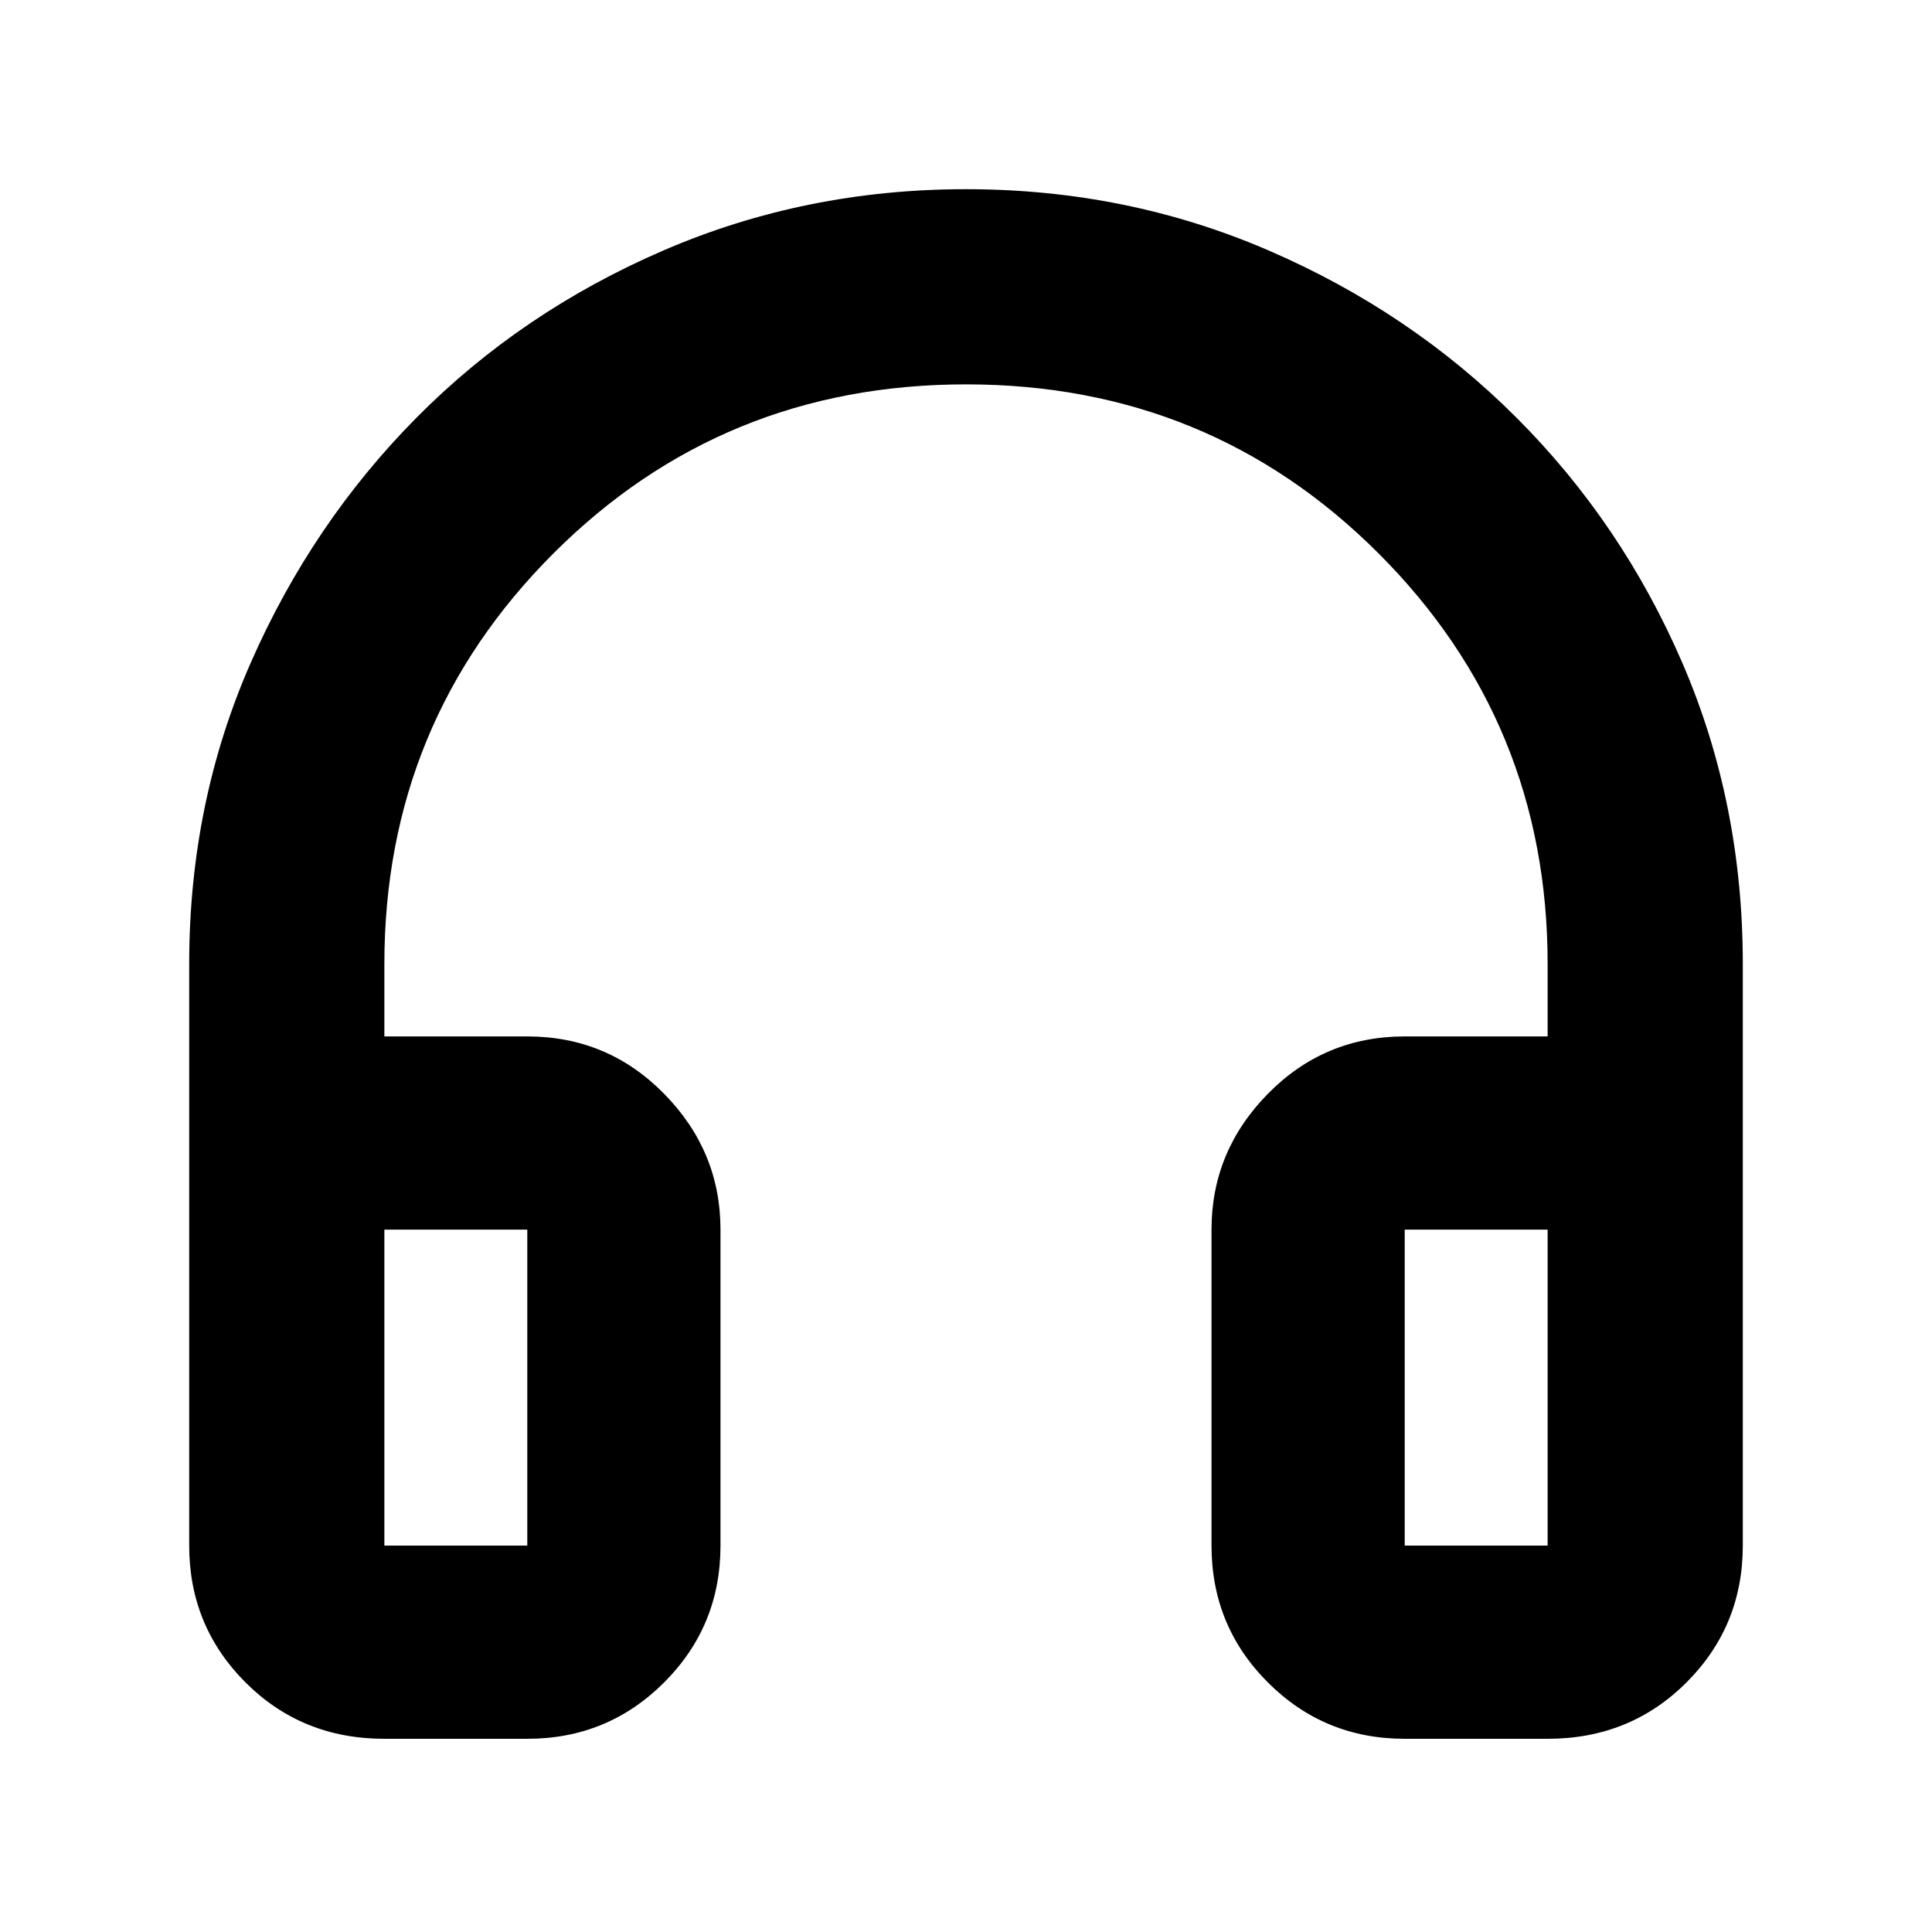 <svg xmlns="http://www.w3.org/2000/svg" height="40" width="40"><path d="M7.958 36Q6.25 36 5.083 34.833Q3.917 33.667 3.917 32V19.958Q3.917 16.625 5.188 13.729Q6.458 10.833 8.625 8.646Q10.792 6.458 13.729 5.188Q16.667 3.917 20 3.917Q23.333 3.917 26.271 5.188Q29.208 6.458 31.396 8.646Q33.583 10.833 34.833 13.729Q36.083 16.625 36.083 19.958V32Q36.083 33.667 34.917 34.833Q33.75 36 32.042 36H29.083Q27.417 36 26.25 34.833Q25.083 33.667 25.083 32V25.458Q25.083 23.833 26.25 22.646Q27.417 21.458 29.083 21.458H32.042V19.958Q32.042 14.958 28.542 11.458Q25.042 7.958 20 7.958Q14.958 7.958 11.458 11.458Q7.958 14.958 7.958 19.958V21.458H10.917Q12.583 21.458 13.75 22.646Q14.917 23.833 14.917 25.458V32Q14.917 33.667 13.75 34.833Q12.583 36 10.917 36ZM7.958 32H10.917Q10.917 32 10.917 32Q10.917 32 10.917 32V25.458Q10.917 25.458 10.917 25.458Q10.917 25.458 10.917 25.458H7.958V32Q7.958 32 7.958 32Q7.958 32 7.958 32ZM29.083 32H32.042Q32.042 32 32.042 32Q32.042 32 32.042 32V25.458H29.083Q29.083 25.458 29.083 25.458Q29.083 25.458 29.083 25.458V32Q29.083 32 29.083 32Q29.083 32 29.083 32ZM7.958 32Q7.958 32 7.958 32Q7.958 32 7.958 32H10.917Q10.917 32 10.917 32Q10.917 32 10.917 32Q10.917 32 10.917 32Q10.917 32 10.917 32ZM29.083 32Q29.083 32 29.083 32Q29.083 32 29.083 32Q29.083 32 29.083 32Q29.083 32 29.083 32H32.042Q32.042 32 32.042 32Q32.042 32 32.042 32Z"/></svg>